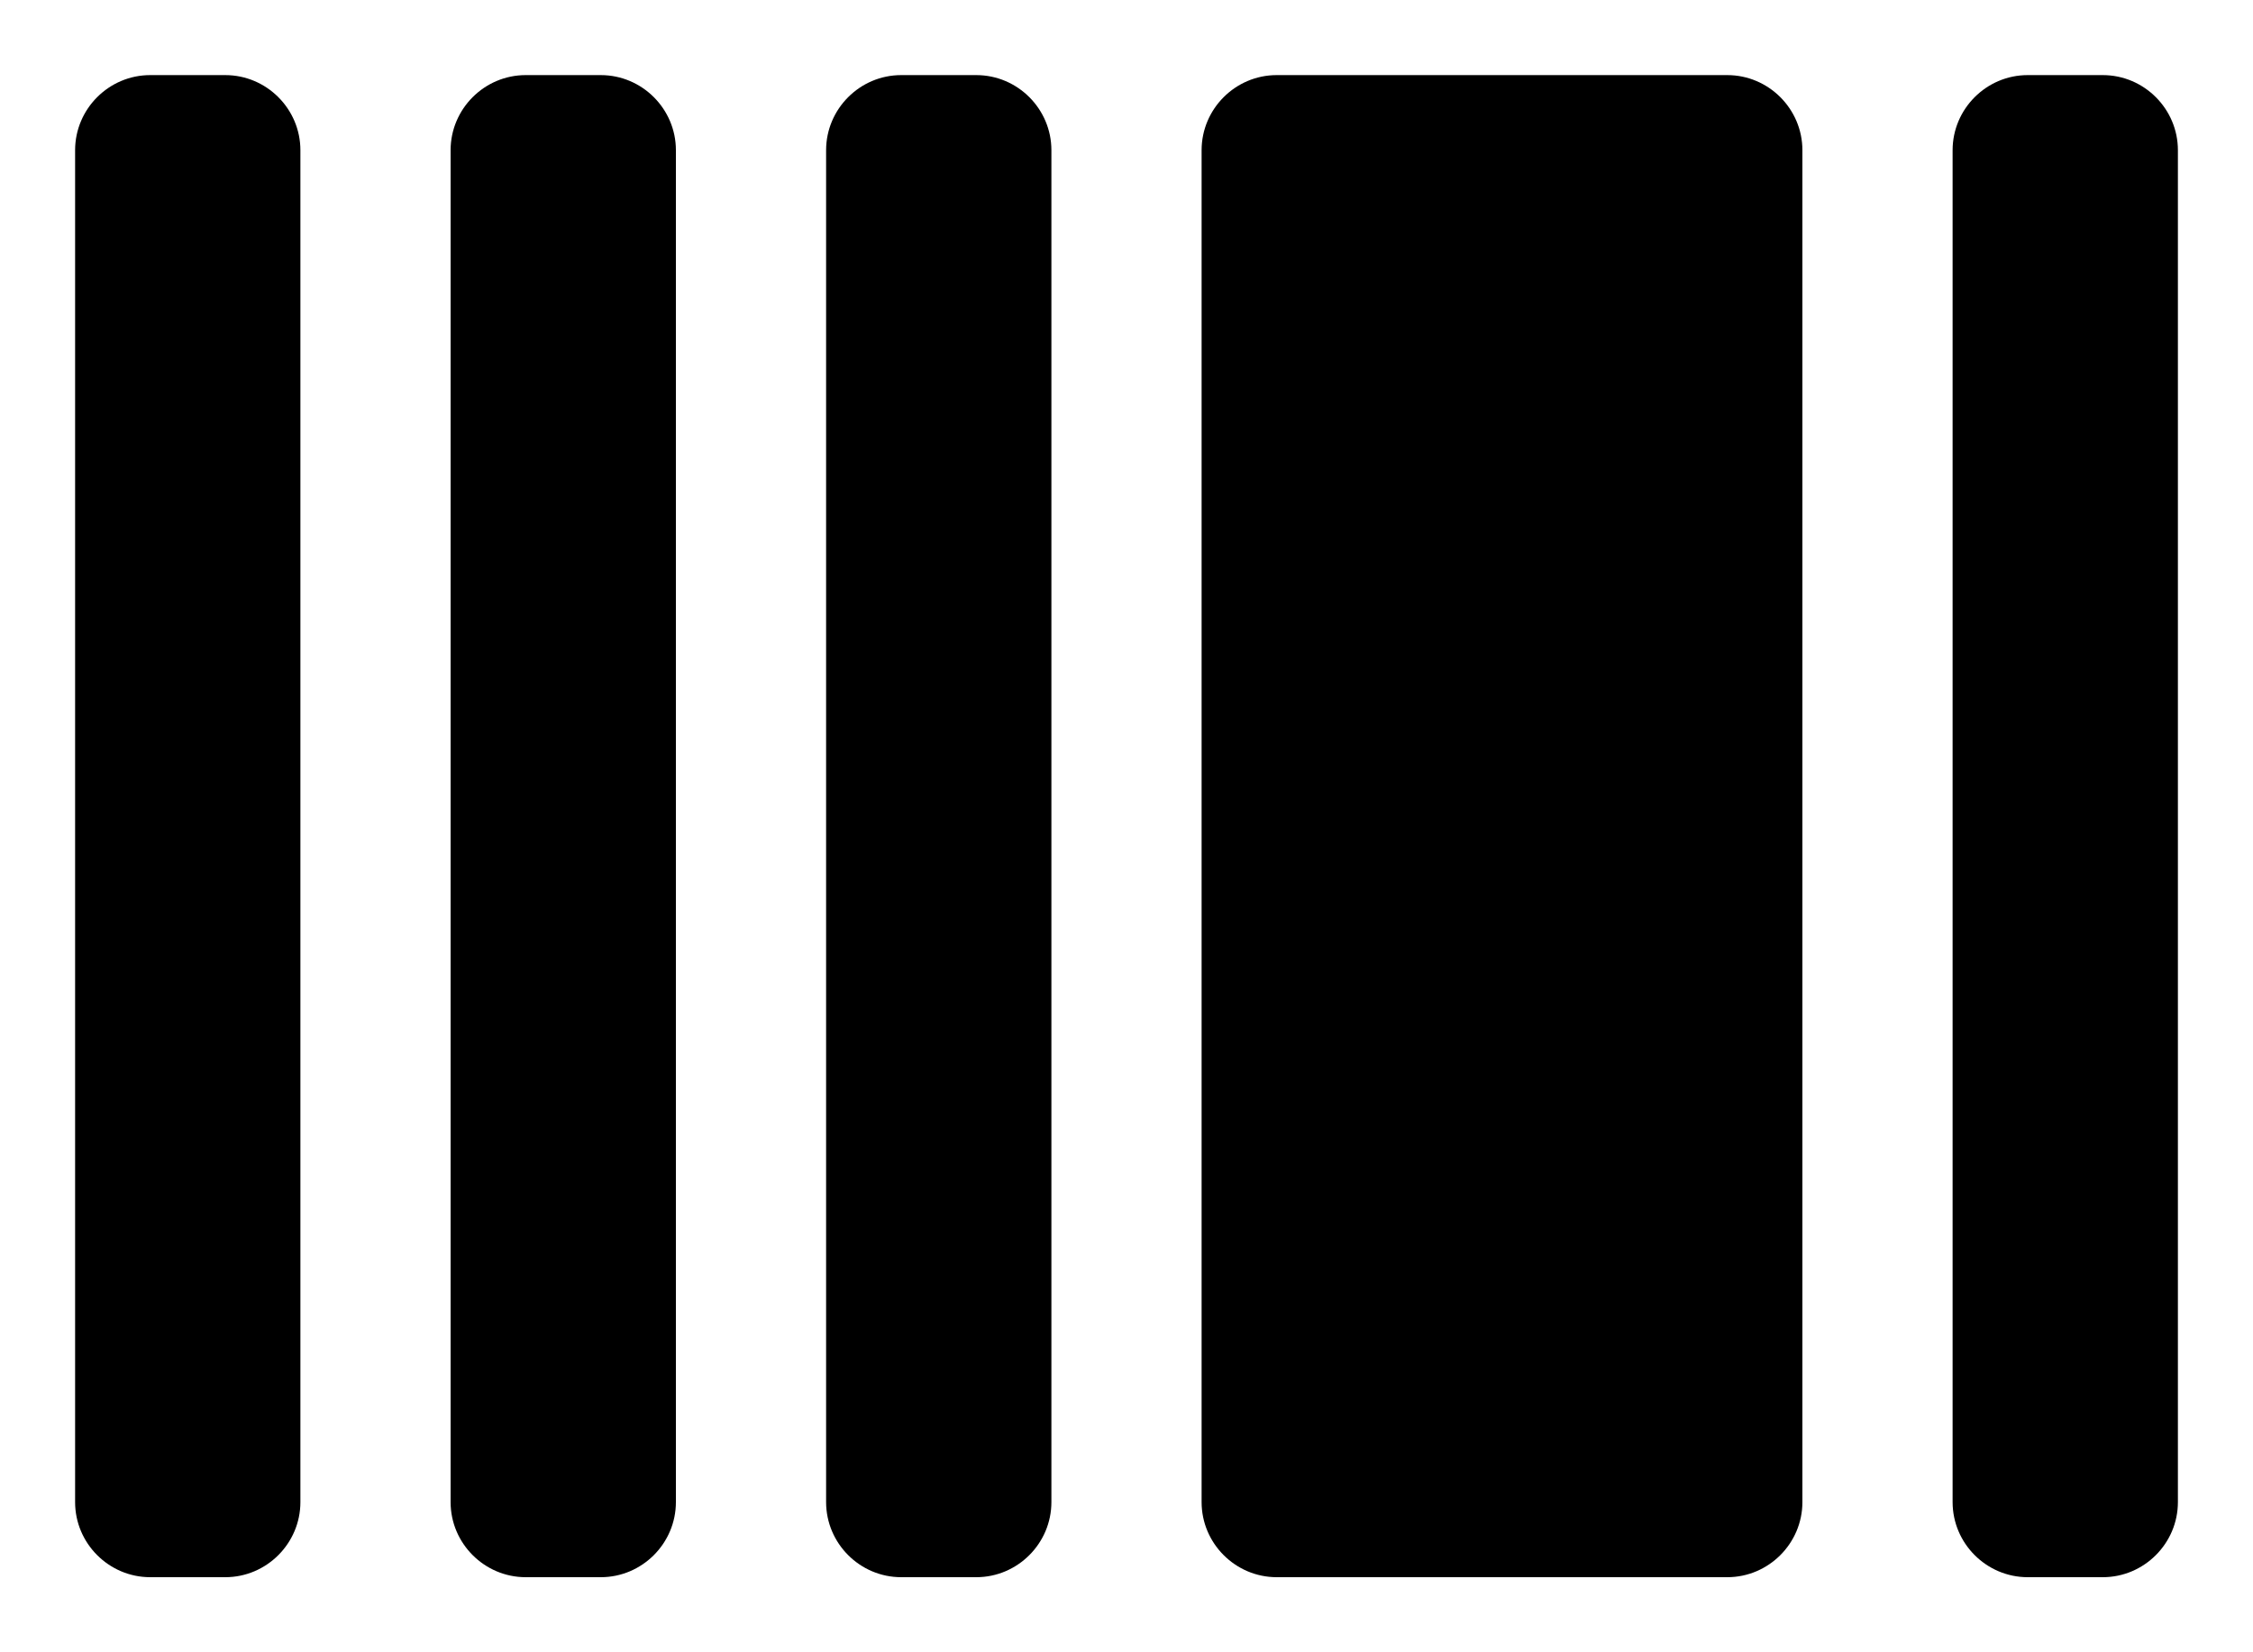 <svg xmlns="http://www.w3.org/2000/svg" viewBox="0 0 30 22">
  <path d="M23 1h-6c-.55 0-1 .45-1 1v18c0 .55.45 1 1 1h6c.55 0 1-.45 1-1V2c0-.55-.45-1-1-1zm5 0h-1c-.55 0-1 .45-1 1v18c0 .55.45 1 1 1h1c.55 0 1-.45 1-1V2c0-.55-.45-1-1-1zM8 1H7c-.55 0-1 .45-1 1v18c0 .55.45 1 1 1h1c.55 0 1-.45 1-1V2c0-.55-.45-1-1-1zm5 0h-1c-.55 0-1 .45-1 1v18c0 .55.45 1 1 1h1c.55 0 1-.45 1-1V2c0-.55-.45-1-1-1zM3 1H2c-.55 0-1 .45-1 1v18c0 .55.45 1 1 1h1c.55 0 1-.45 1-1V2c0-.55-.45-1-1-1z" fill="currentColor"/>
</svg>
